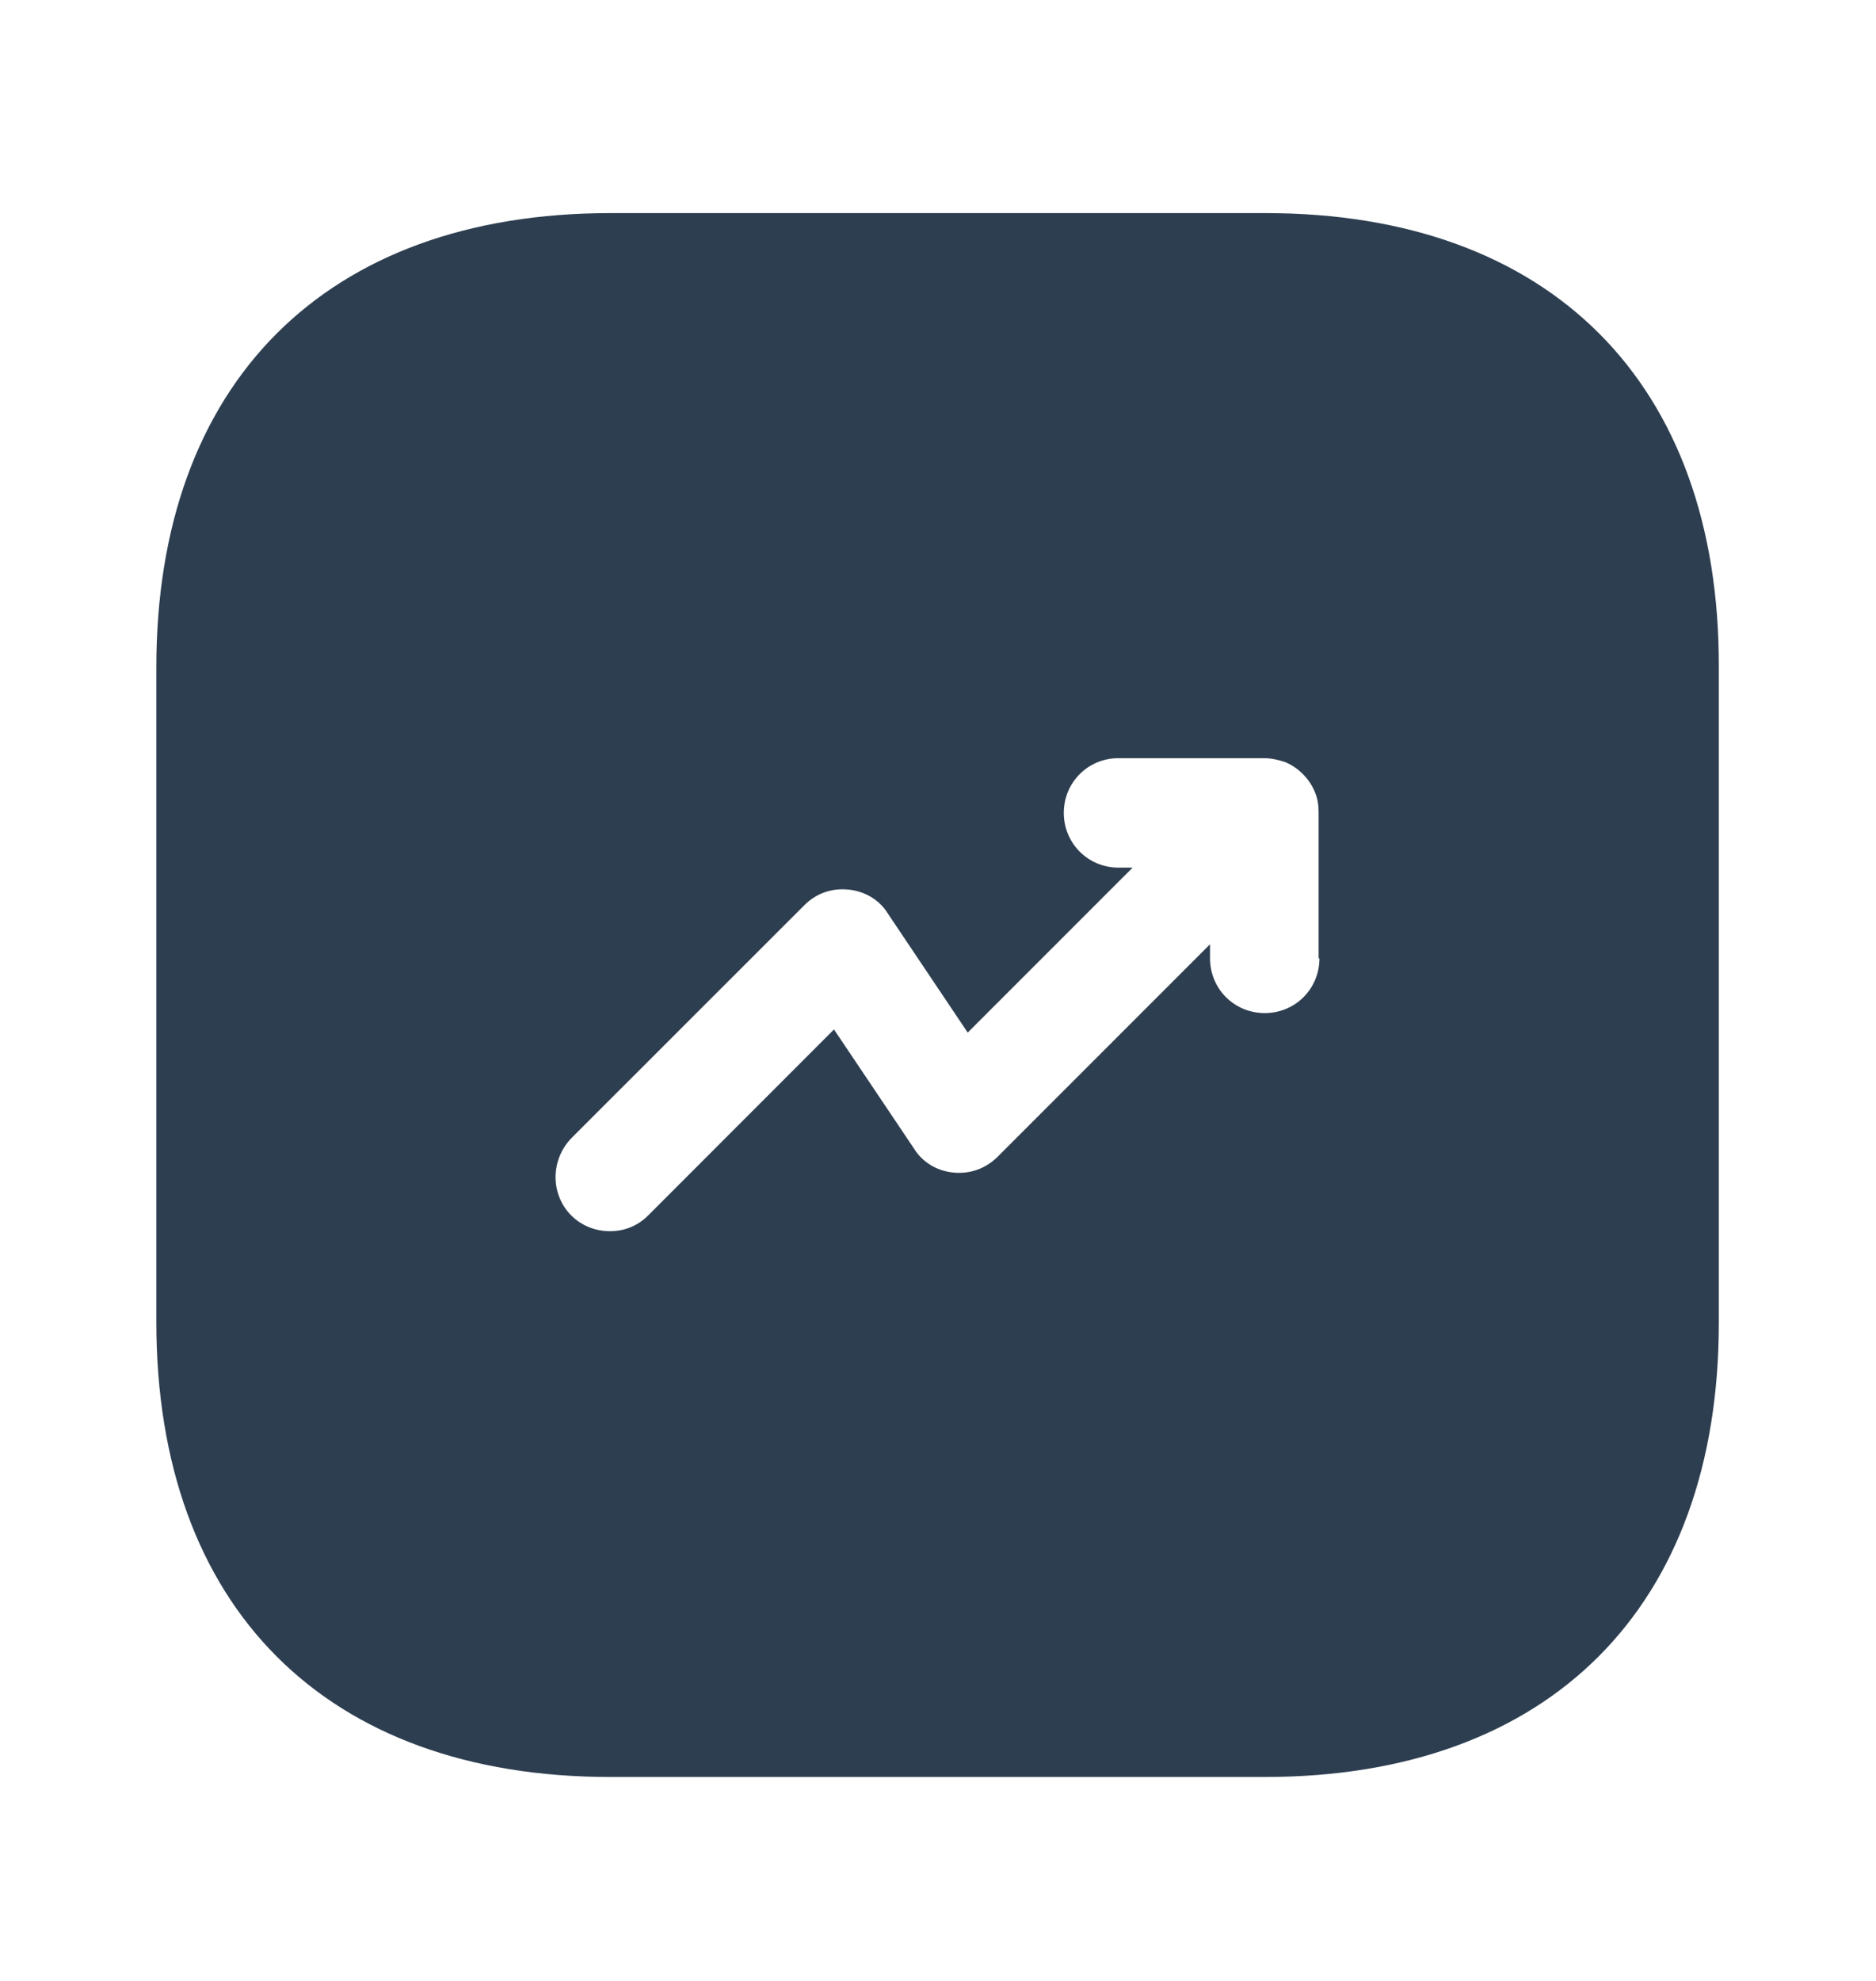<svg width="18" height="19" viewBox="0 0 18 19" fill="none" xmlns="http://www.w3.org/2000/svg">
<g id="vuesax/bold/trend-up">
<g id="trend-up">
<path id="Vector" d="M12.143 2.044H5.857C3.127 2.044 1.5 3.672 1.5 6.402V12.679C1.5 15.417 3.127 17.044 5.857 17.044H12.135C14.865 17.044 16.492 15.417 16.492 12.687V6.402C16.5 3.672 14.873 2.044 12.143 2.044ZM12.66 9.192C12.66 9.484 12.428 9.717 12.135 9.717C11.842 9.717 11.61 9.484 11.61 9.192V9.057L9.57 11.097C9.457 11.209 9.307 11.262 9.15 11.247C8.992 11.232 8.85 11.149 8.768 11.014L8.002 9.874L6.218 11.659C6.112 11.764 5.985 11.809 5.85 11.809C5.715 11.809 5.58 11.757 5.482 11.659C5.28 11.457 5.28 11.127 5.482 10.917L7.718 8.682C7.83 8.569 7.98 8.517 8.137 8.532C8.295 8.547 8.438 8.629 8.52 8.764L9.285 9.904L10.867 8.322H10.732C10.44 8.322 10.207 8.089 10.207 7.797C10.207 7.504 10.44 7.272 10.732 7.272H12.127C12.195 7.272 12.262 7.287 12.33 7.309C12.457 7.362 12.562 7.467 12.615 7.594C12.645 7.662 12.652 7.729 12.652 7.797V9.192H12.66Z" fill="#2D3E50"/>
</g>
</g>
</svg>
